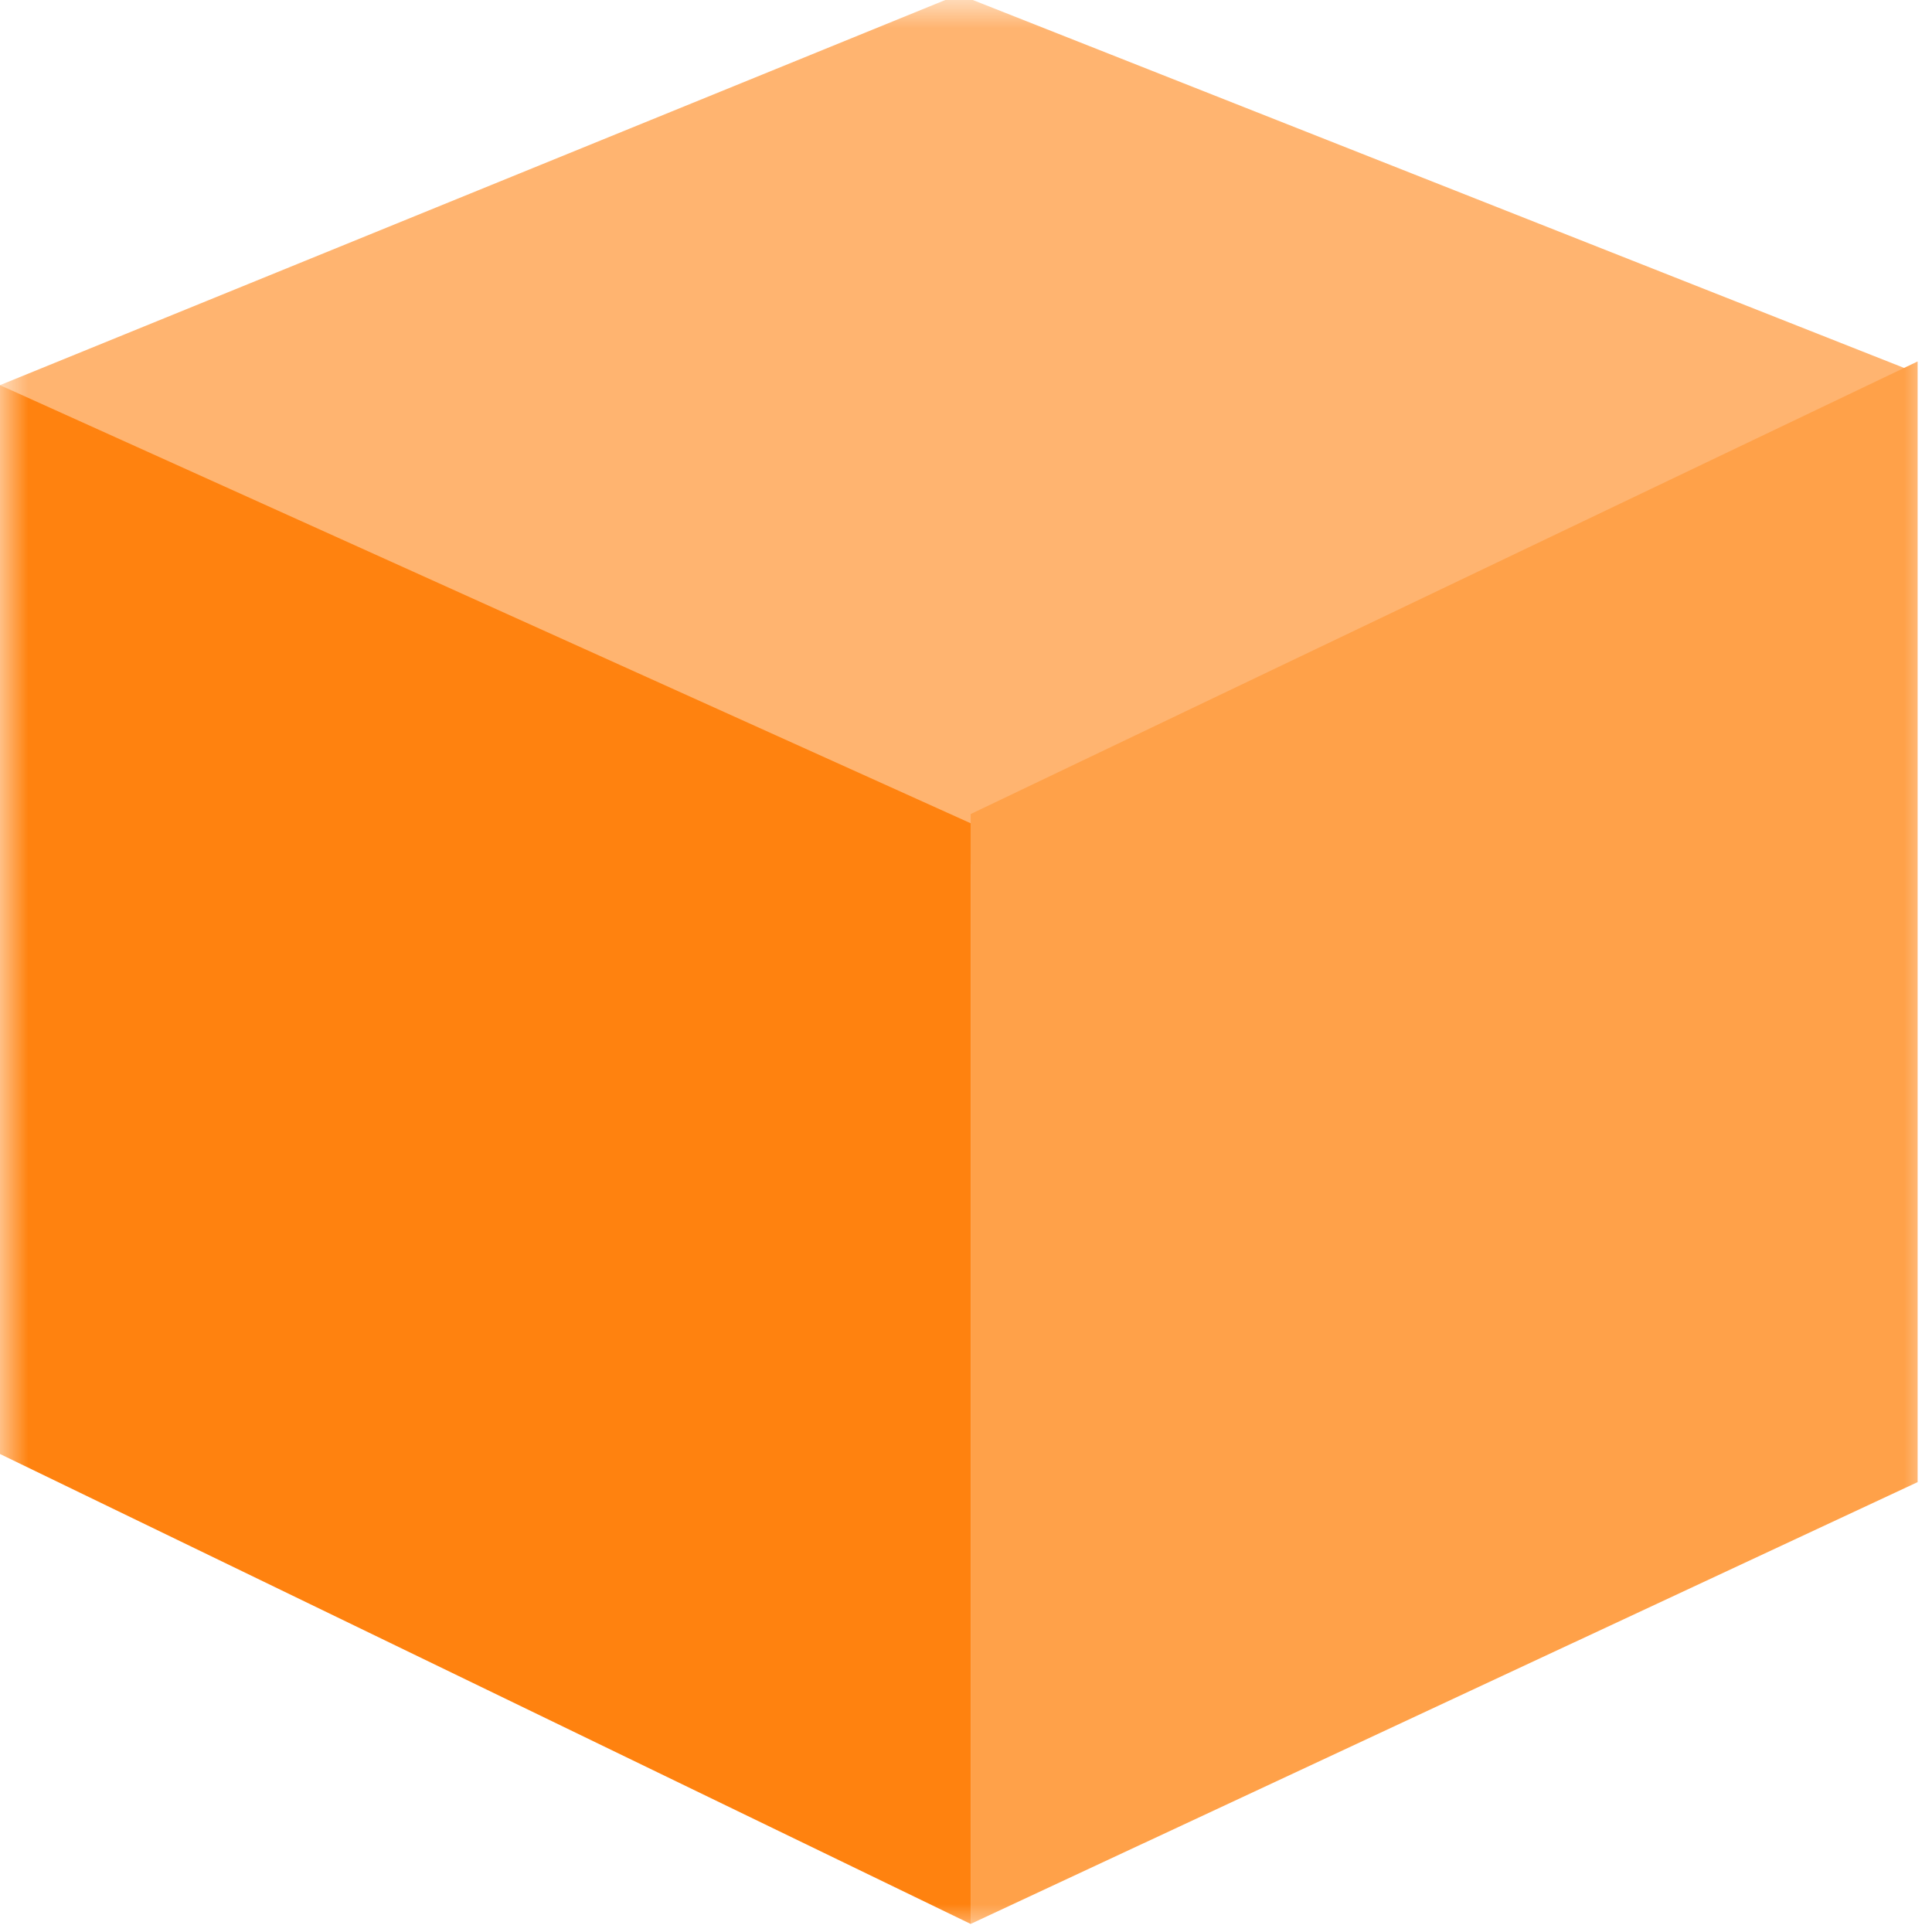<svg width="34" height="34" viewBox="0 0 34 34" fill="none" xmlns="http://www.w3.org/2000/svg">
<mask id="mask0_219_5993" style="mask-type:alpha" maskUnits="userSpaceOnUse" x="0" y="0" width="34" height="34">
<rect width="34" height="34" fill="#D9D9D9"/>
</mask>
<g mask="url(#mask0_219_5993)">
<path d="M0 6.778L16.874 -0.097L33.747 6.569L16.874 15.318L0 6.778Z" fill="#FFB470"/>
<path d="M0 6.778L17.082 14.488V33.858L0 25.588V6.778Z" fill="#FF820F"/>
<path d="M33.747 6.361L17.082 14.326V33.858L33.747 26.083V6.361Z" fill="#FFA149"/>
</g>
</svg>
